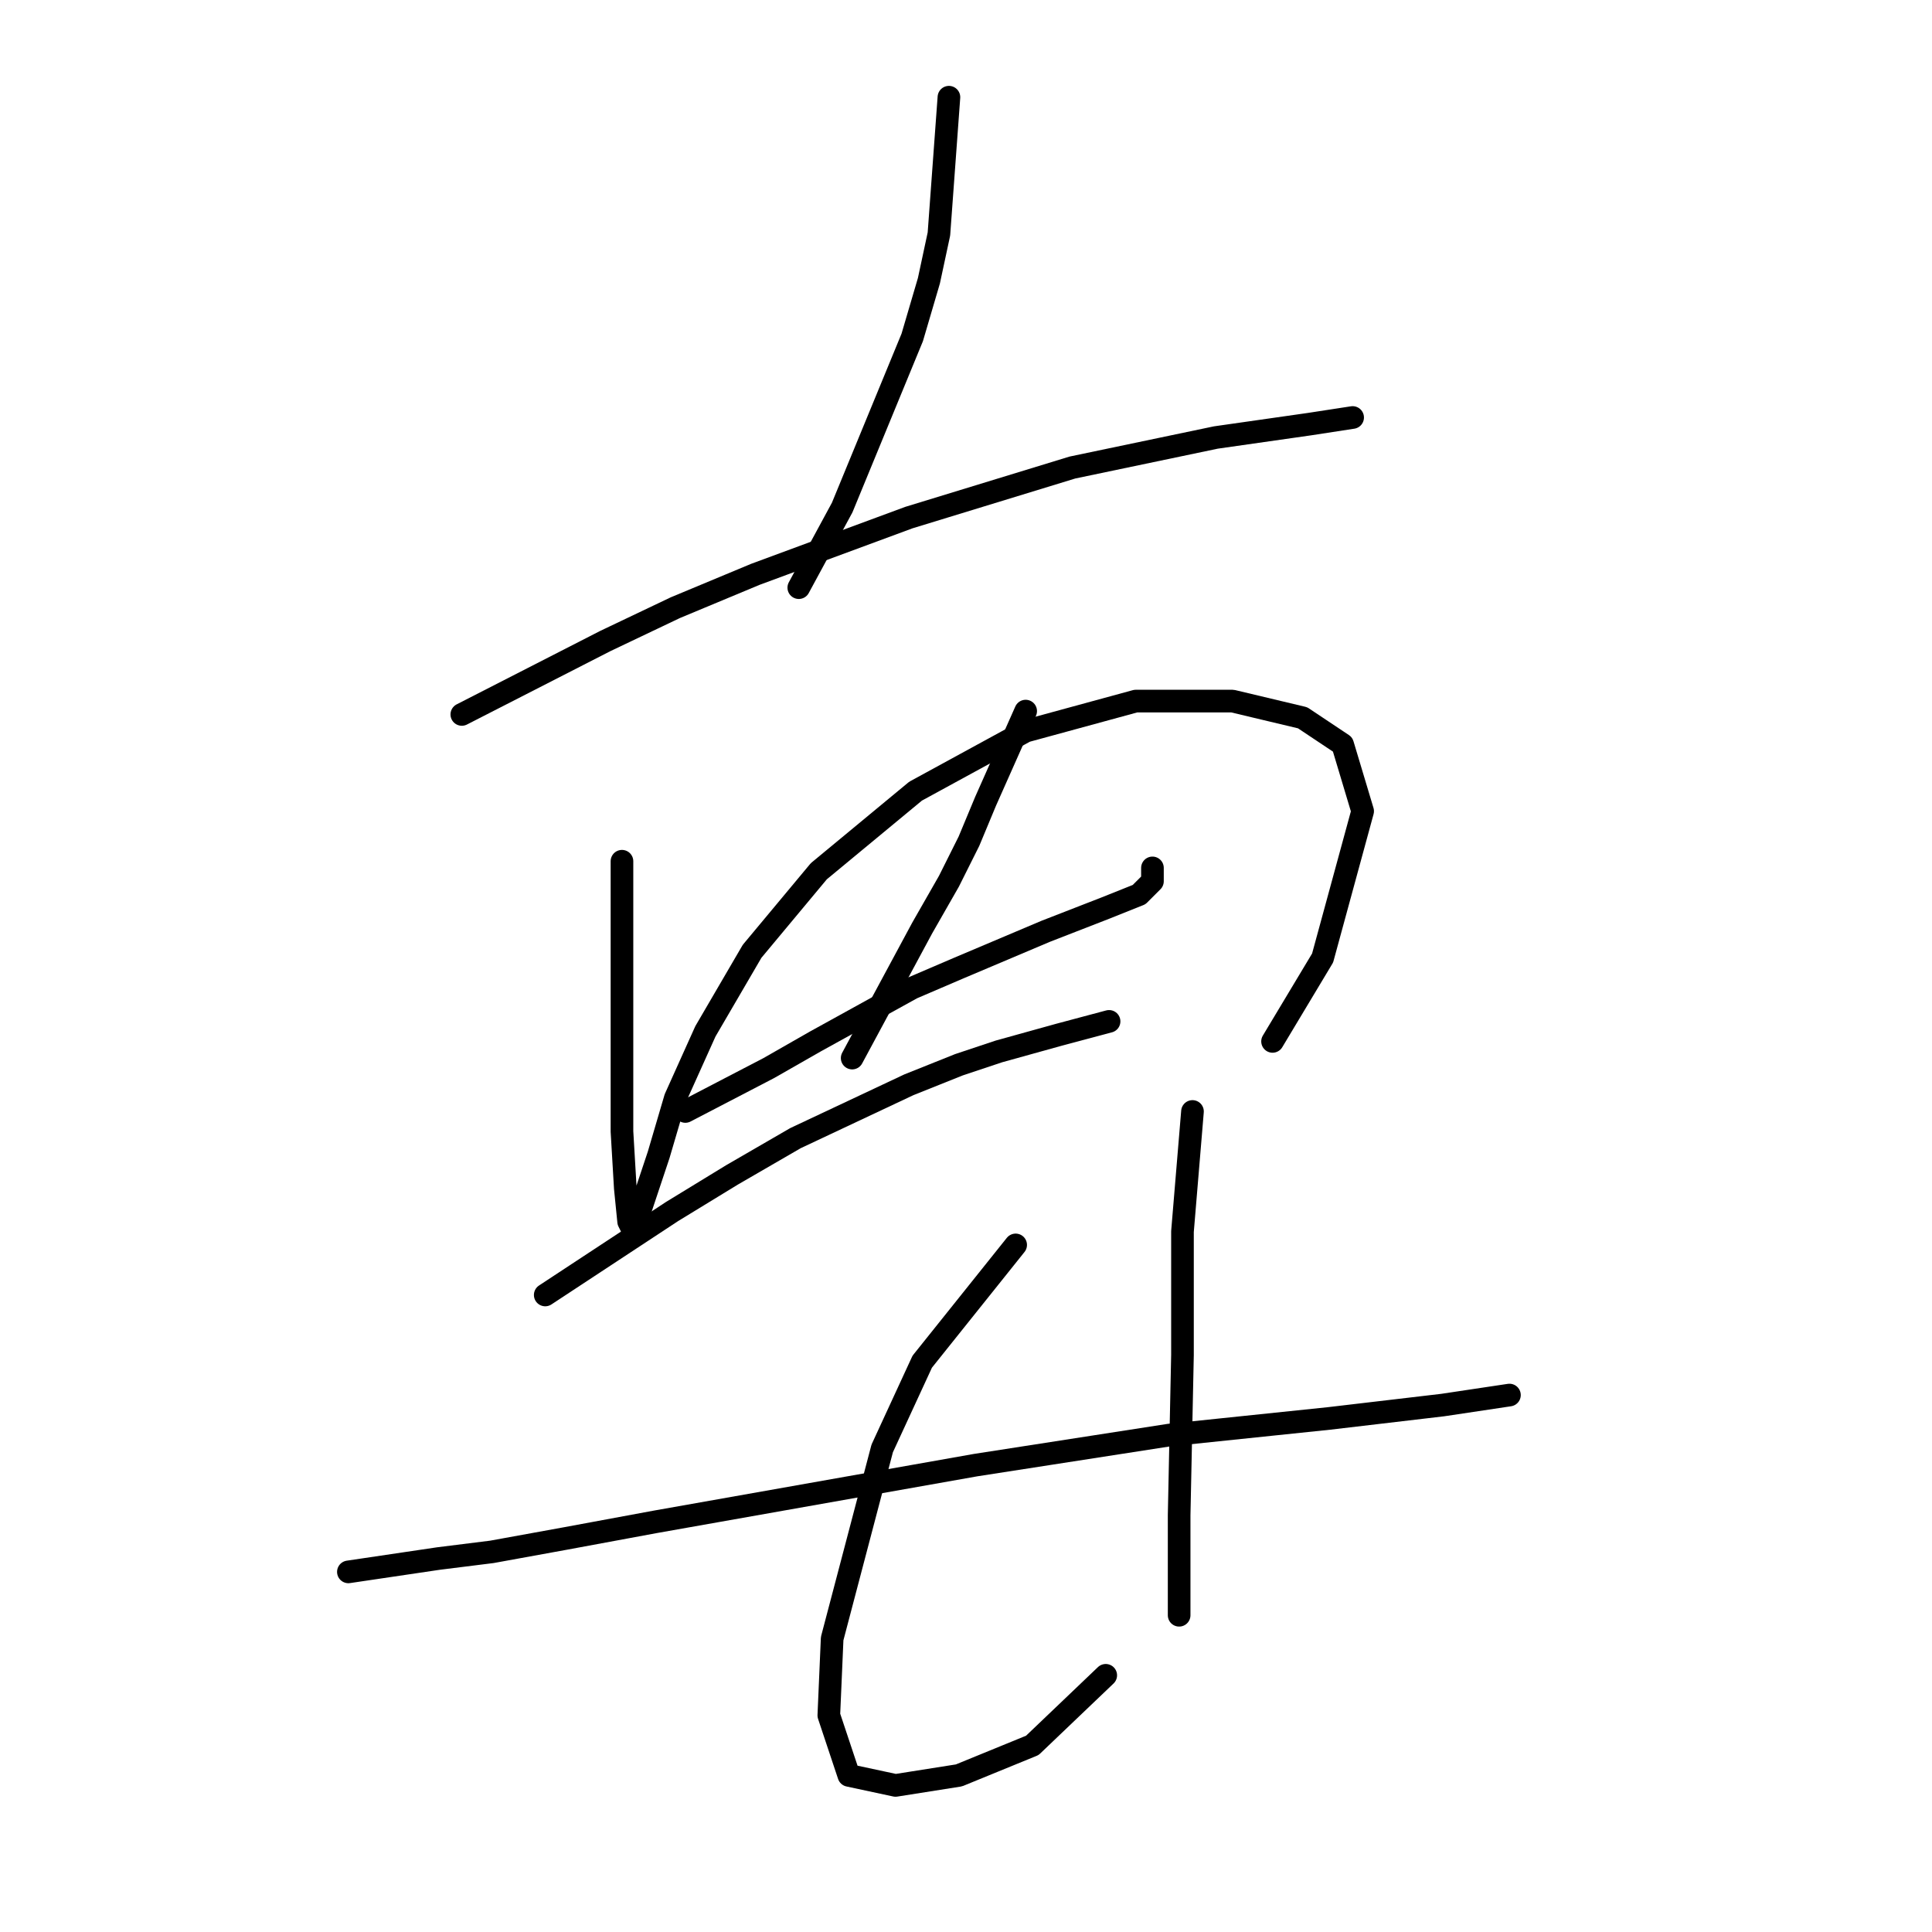 <?xml version="1.0" standalone="no"?>
    <svg width="256" height="256" xmlns="http://www.w3.org/2000/svg" version="1.1">
    <polyline stroke="black" stroke-width="3" stroke-linecap="round" fill="transparent" stroke-linejoin="round" points="125.738 12.881 124.412 31.006 123.086 37.195 120.875 44.711 111.591 67.257 105.844 77.867 105.844 77.867 " />
        <polyline stroke="black" stroke-width="3" stroke-linecap="round" fill="transparent" stroke-linejoin="round" points="61.194 94.667 80.203 84.941 89.487 80.52 100.097 76.099 120.433 68.583 142.095 61.952 161.105 57.973 173.483 56.205 179.231 55.321 179.231 55.321 " />
        <polyline stroke="black" stroke-width="3" stroke-linecap="round" fill="transparent" stroke-linejoin="round" points="82.414 114.118 82.414 143.738 82.414 149.927 82.856 157.443 83.298 161.864 83.74 162.748 84.182 162.306 85.066 159.653 87.277 153.022 89.487 145.506 93.466 136.665 99.655 126.055 108.497 115.445 121.317 104.835 135.906 96.877 150.495 92.898 163.315 92.898 172.599 95.109 177.904 98.645 180.557 107.487 175.252 126.939 168.62 137.991 168.62 137.991 " />
        <polyline stroke="black" stroke-width="3" stroke-linecap="round" fill="transparent" stroke-linejoin="round" points="90.813 147.275 101.865 141.528 108.055 137.991 120.875 130.918 127.064 128.265 138.559 123.402 146.516 120.308 150.937 118.539 152.705 116.771 152.705 115.002 152.705 115.002 " />
        <polyline stroke="black" stroke-width="3" stroke-linecap="round" fill="transparent" stroke-linejoin="round" points="135.906 94.224 130.601 106.161 128.391 111.466 125.738 116.771 122.201 122.96 112.918 140.201 112.918 140.201 " />
        <polyline stroke="black" stroke-width="3" stroke-linecap="round" fill="transparent" stroke-linejoin="round" points="72.246 171.59 89.045 160.537 97.003 155.674 105.402 150.811 120.433 143.738 127.064 141.086 132.369 139.317 140.327 137.107 146.958 135.338 146.958 135.338 " />
        <polyline stroke="black" stroke-width="3" stroke-linecap="round" fill="transparent" stroke-linejoin="round" points="46.163 208.283 58.099 206.514 65.172 205.63 74.898 203.862 86.835 201.651 129.275 194.136 154.916 190.157 176.136 187.947 191.167 186.178 200.009 184.852 200.009 184.852 " />
        <polyline stroke="black" stroke-width="3" stroke-linecap="round" fill="transparent" stroke-linejoin="round" points="134.58 164.958 122.201 180.431 116.896 191.926 110.265 217.124 109.823 227.292 112.476 235.25 118.665 236.576 127.064 235.25 136.79 231.271 146.516 221.987 146.516 221.987 " />
        <polyline stroke="black" stroke-width="3" stroke-linecap="round" fill="transparent" stroke-linejoin="round" points="158.01 147.275 156.684 163.19 156.684 179.547 156.242 200.767 156.242 214.03 156.242 214.03 " />
        </svg>